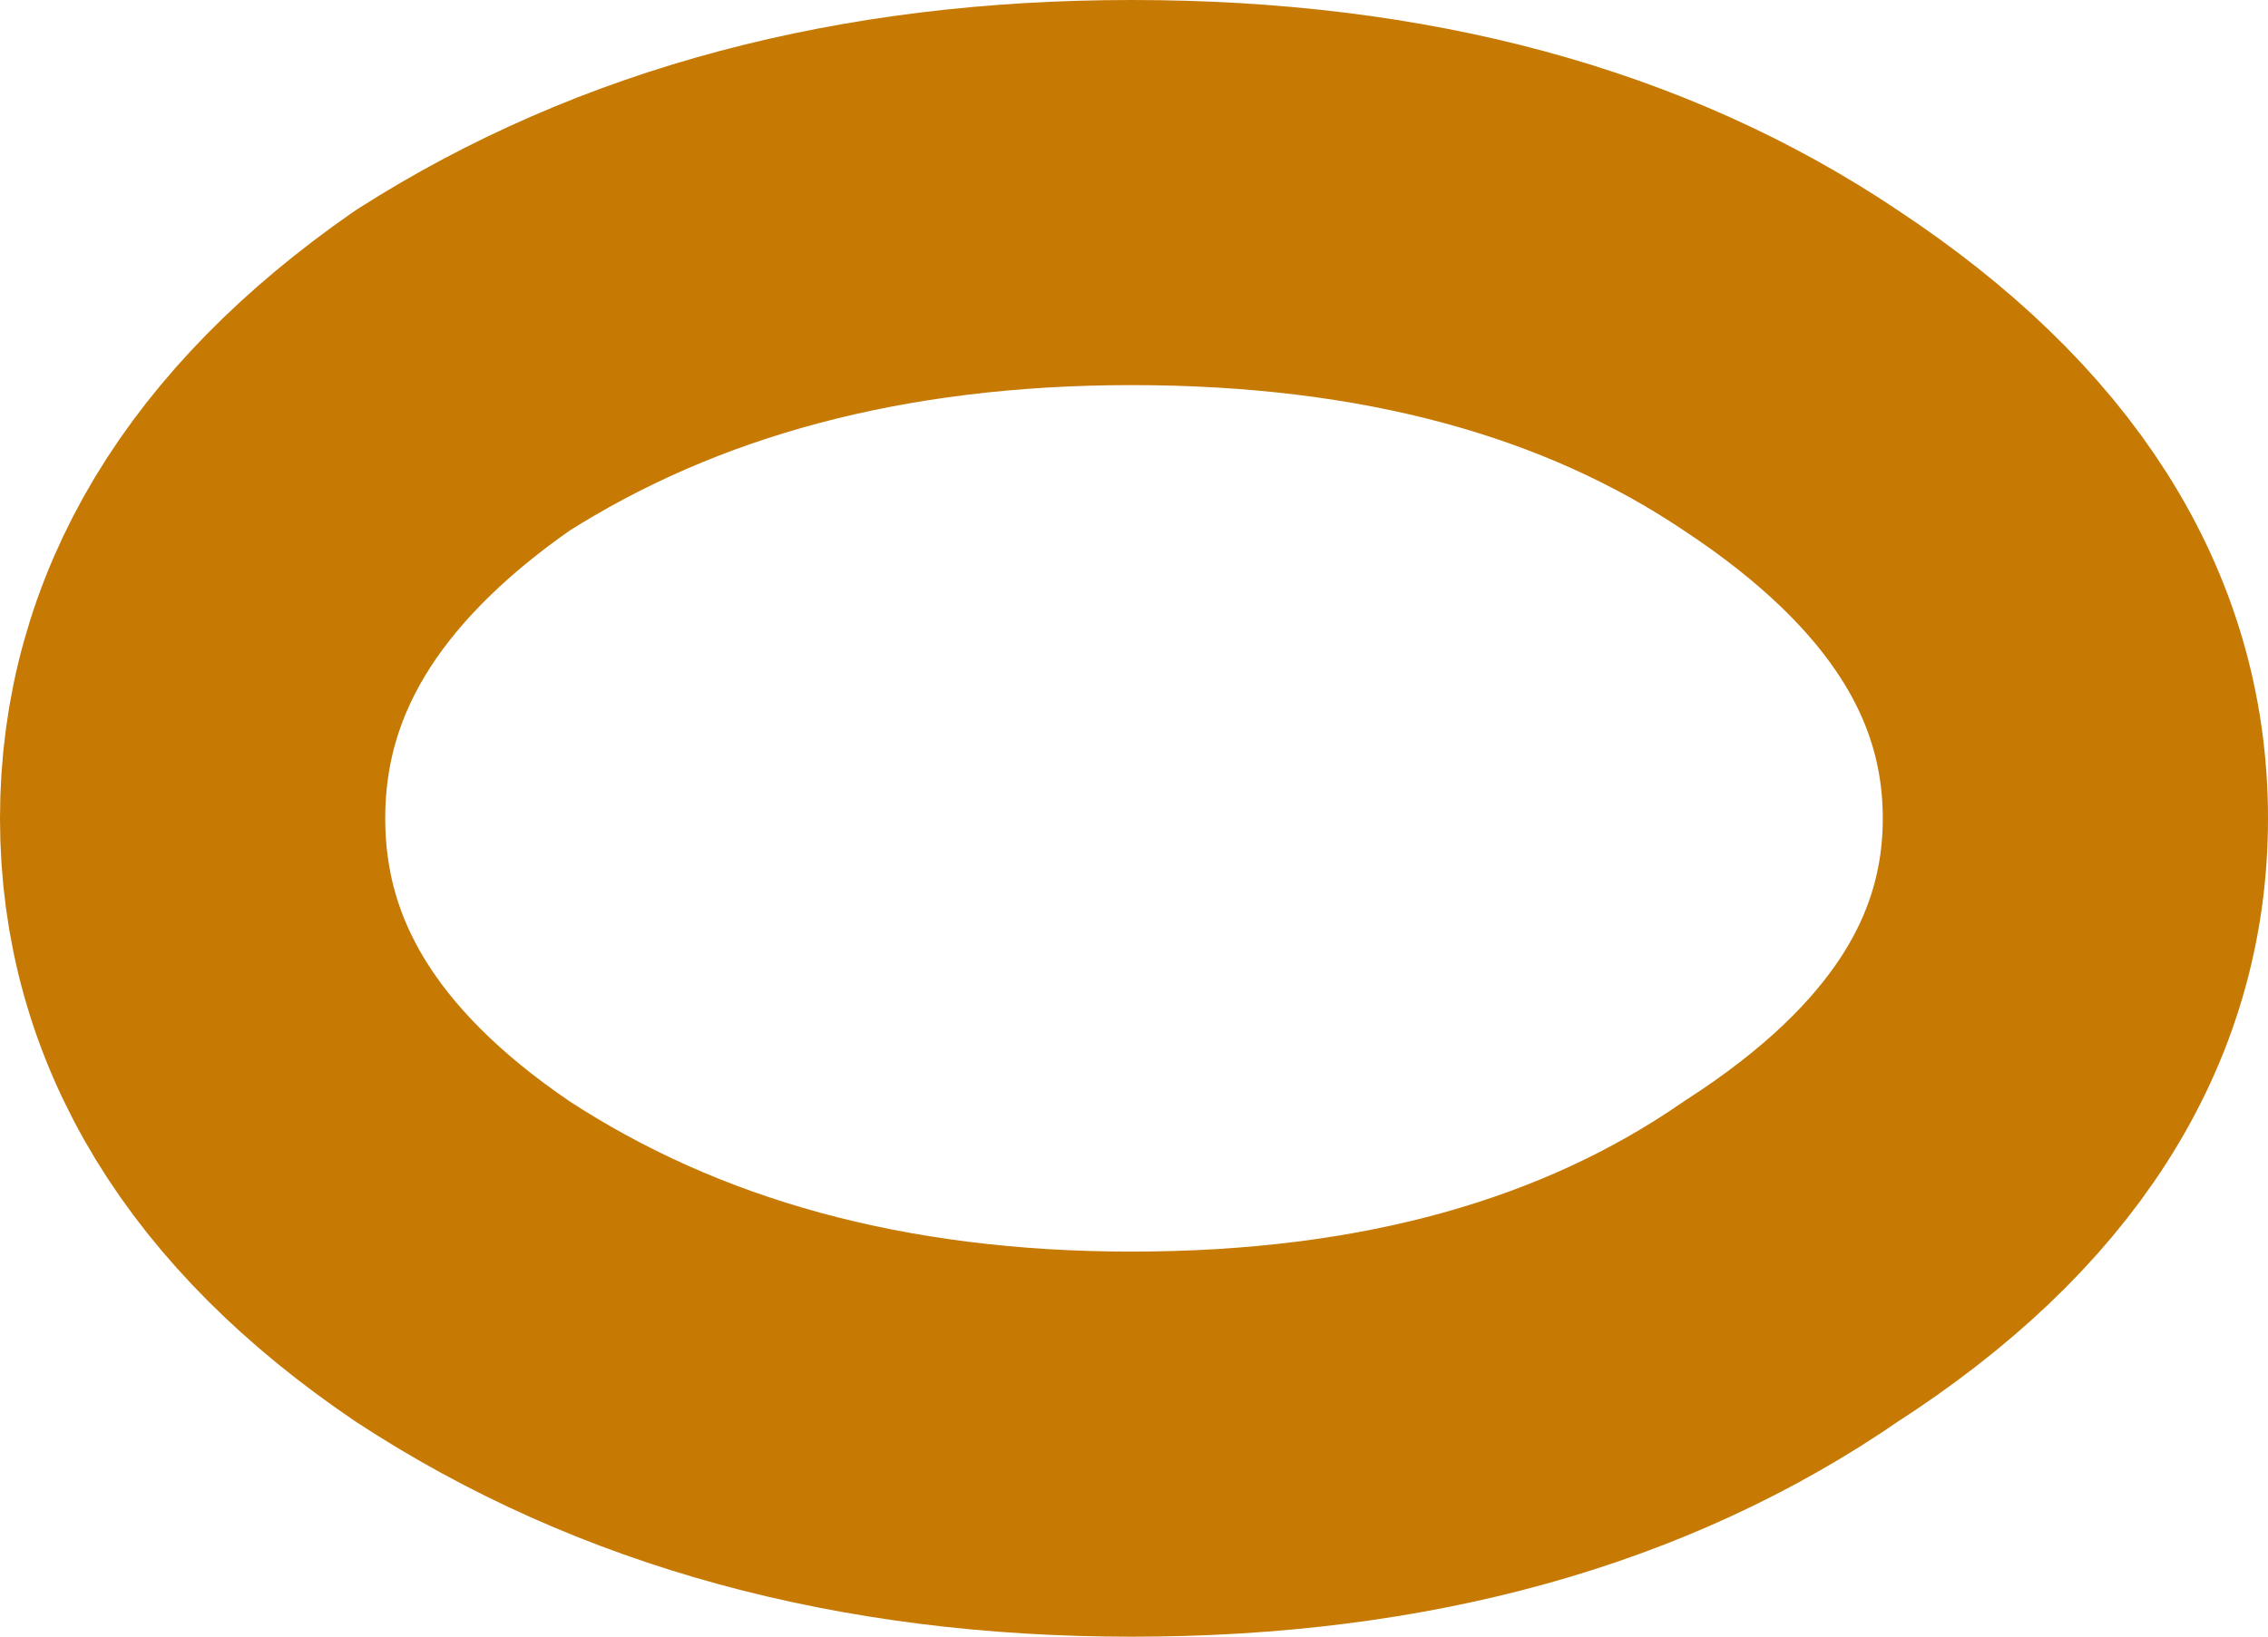 <?xml version="1.0" encoding="UTF-8" standalone="no"?>
<svg xmlns:xlink="http://www.w3.org/1999/xlink" height="17.0px" width="23.55px" xmlns="http://www.w3.org/2000/svg">
  <g transform="matrix(1.0, 0.0, 0.0, 1.0, 11.8, 8.5)">
    <path d="M9.75 0.0 Q9.75 2.7 6.8 4.6 4.05 6.5 -0.05 6.5 -4.1 6.5 -7.0 4.6 -9.8 2.7 -9.8 0.0 -9.8 -2.7 -7.0 -4.65 -4.1 -6.5 -0.05 -6.5 4.05 -6.5 6.8 -4.65 9.75 -2.7 9.75 0.0 Z" fill="none" stroke="#c67903" stroke-linecap="round" stroke-linejoin="round" stroke-width="4.0"/>
  </g>
</svg>
